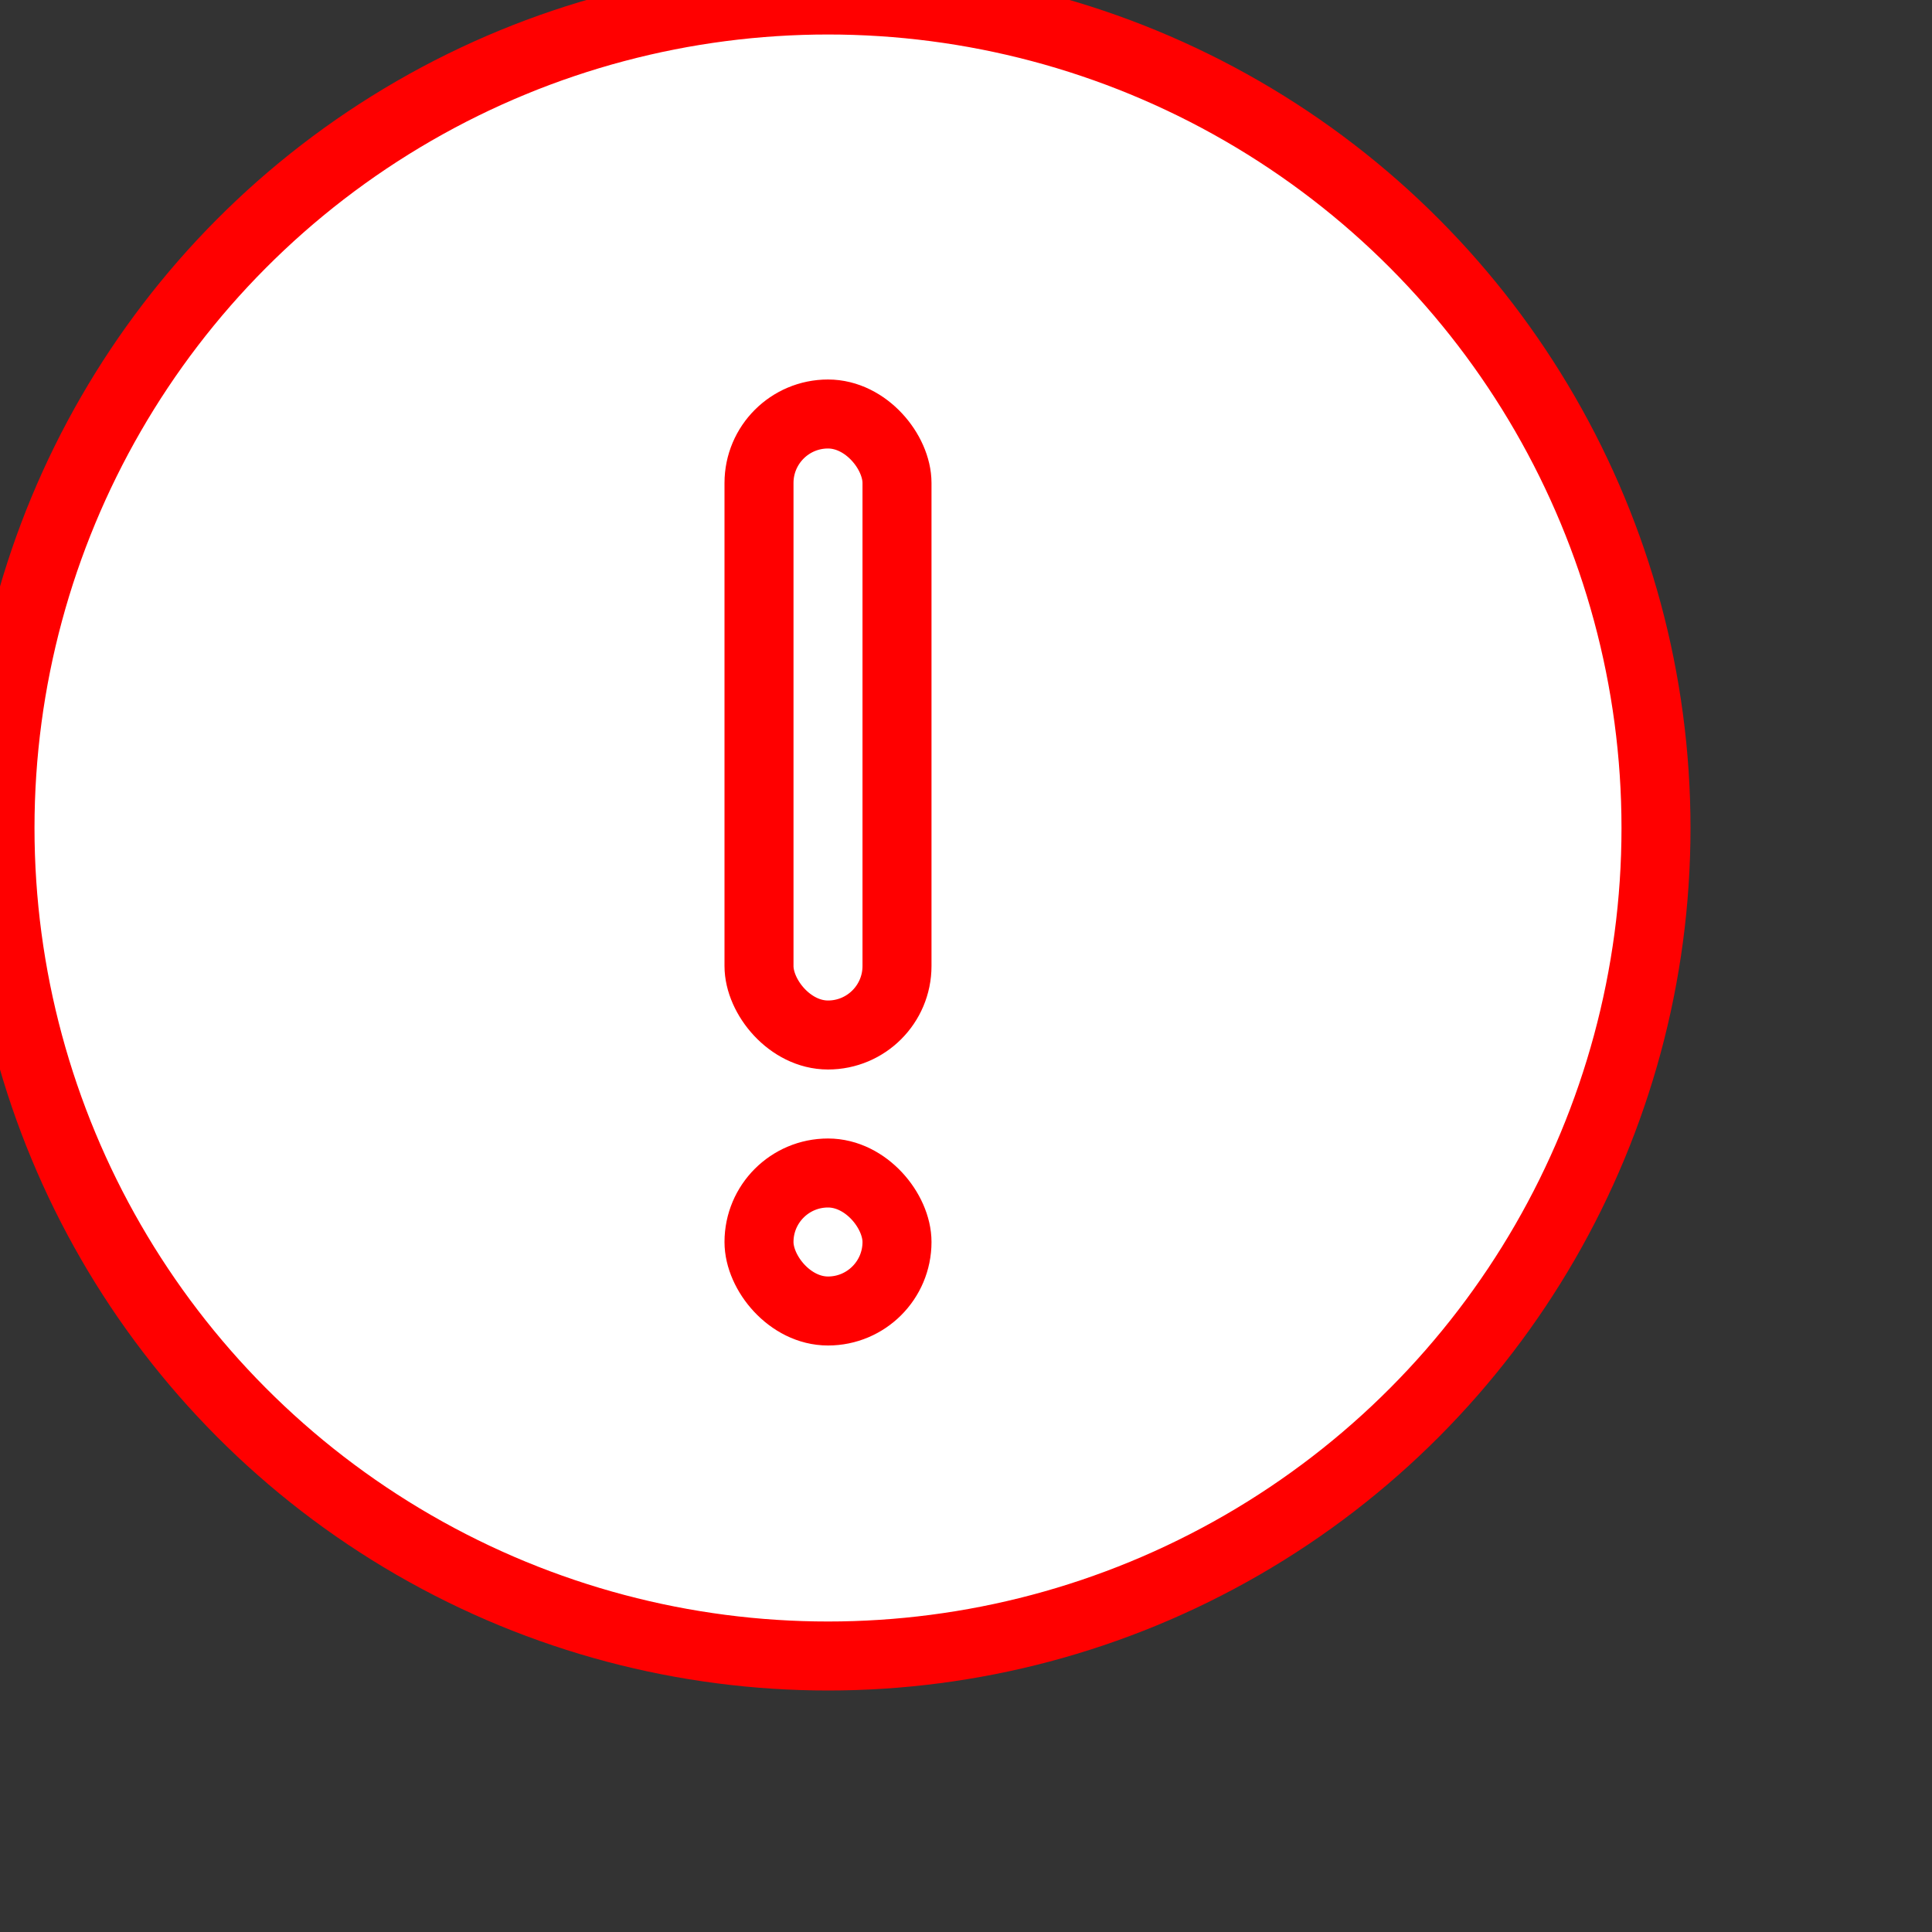 <svg width="28" height="28" xmlns="http://www.w3.org/2000/svg"><rect width="100%" height="100%" fill="#333333" stroke="none"/><g fill="none" fill-rule="evenodd"><circle fill="#ffffff00" stroke="red" cx="12" cy="12" r="12"/><rect fill="#ffffff00" stroke="red" x="11" y="6" width="2" height="9" rx="1"/><rect fill="#ffffff00" stroke="red" x="11" y="17" width="2" height="2" rx="1"/></g></svg>